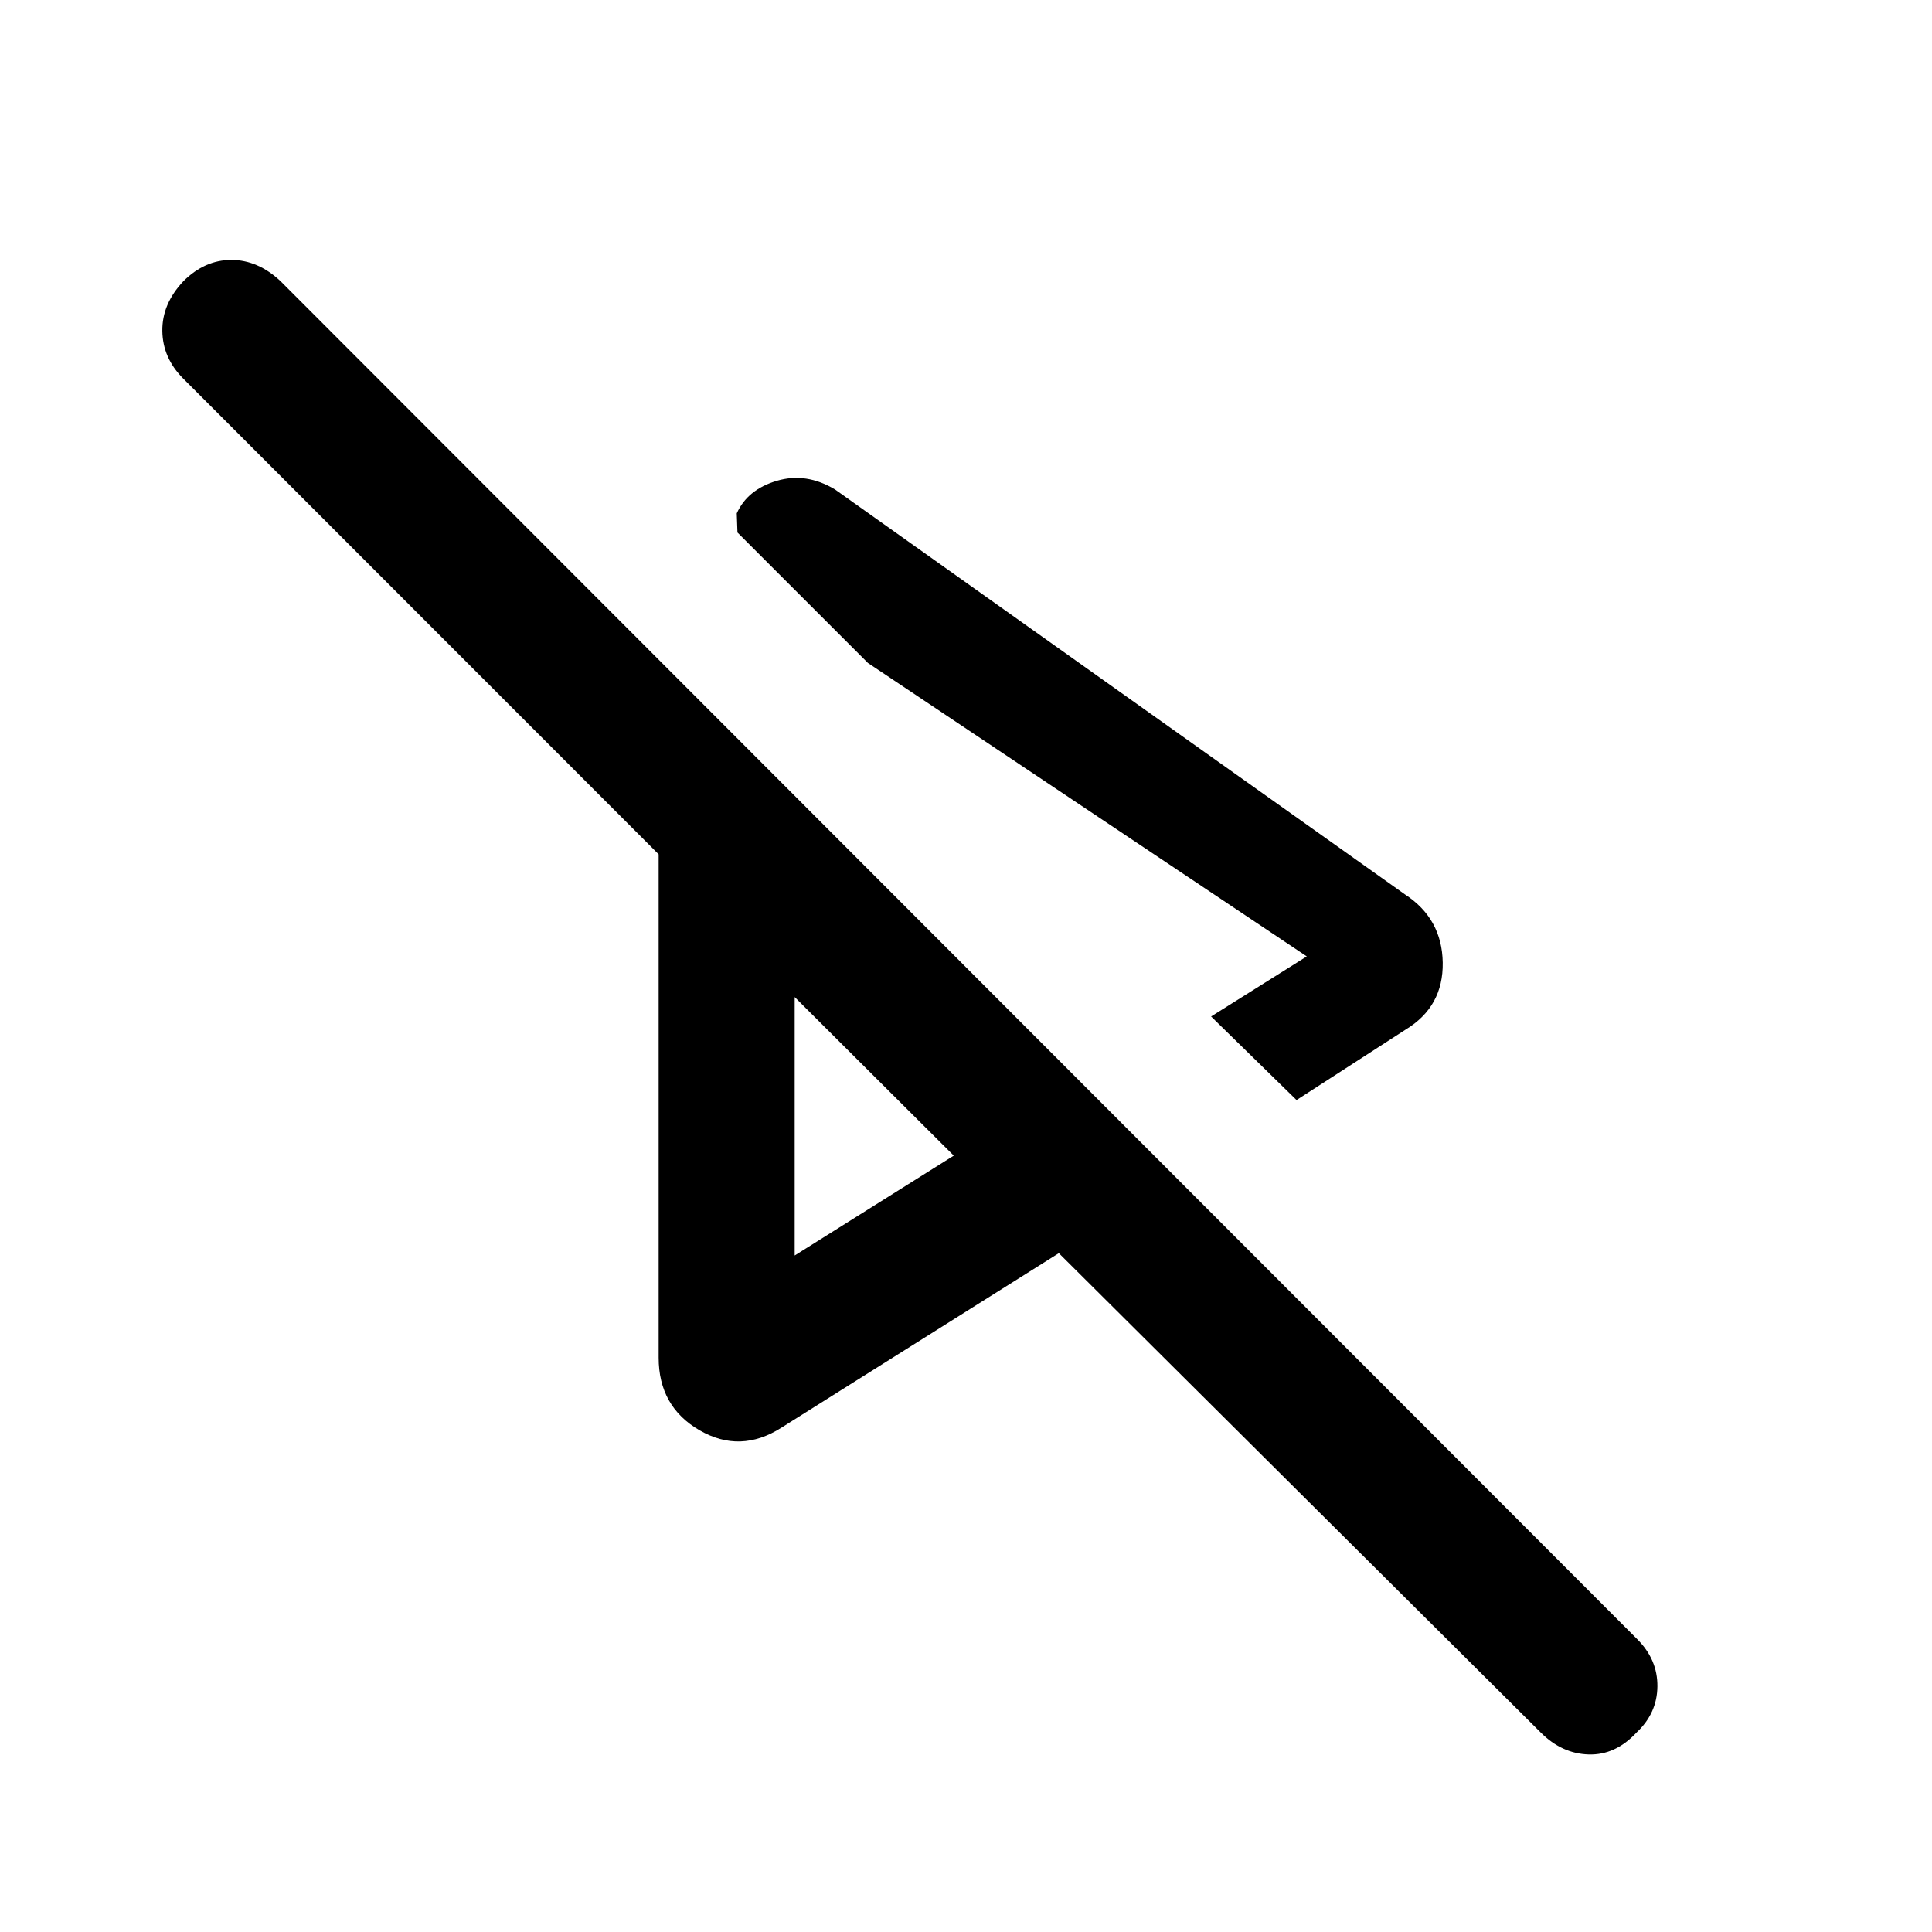<svg xmlns="http://www.w3.org/2000/svg" height="40" viewBox="0 -960 960 960" width="40"><path d="m644.25-413.39-42.46-41.53 47.54-29.85-218.08-145.82-64.81-64.82-.34-9.51q5.31-11.85 19.91-16.17 14.61-4.32 28.94 4.32l283.1 201.15q18.51 12.03 18.84 33.94.34 21.91-18.43 33.27l-54.21 35.02ZM765.59-99.11l-239.46-238.2-137.85 86.72q-20.43 13.02-40.71 1.27-20.29-11.76-20.29-36.07v-250.1L91.08-771.84q-10.23-10.23-10.42-23.67-.19-13.43 10.42-24.72 10.62-10.61 23.86-10.61t24.52 10.61l674.13 674.79q10.1 10.1 9.96 23.44-.14 13.33-10.37 22.89-10.49 11.29-23.8 10.89-13.31-.4-23.79-10.89ZM394.87-464.57Zm0 128.42 79.05-49.62-79.05-78.8v128.42Zm254.46-148.62Z"/></svg>